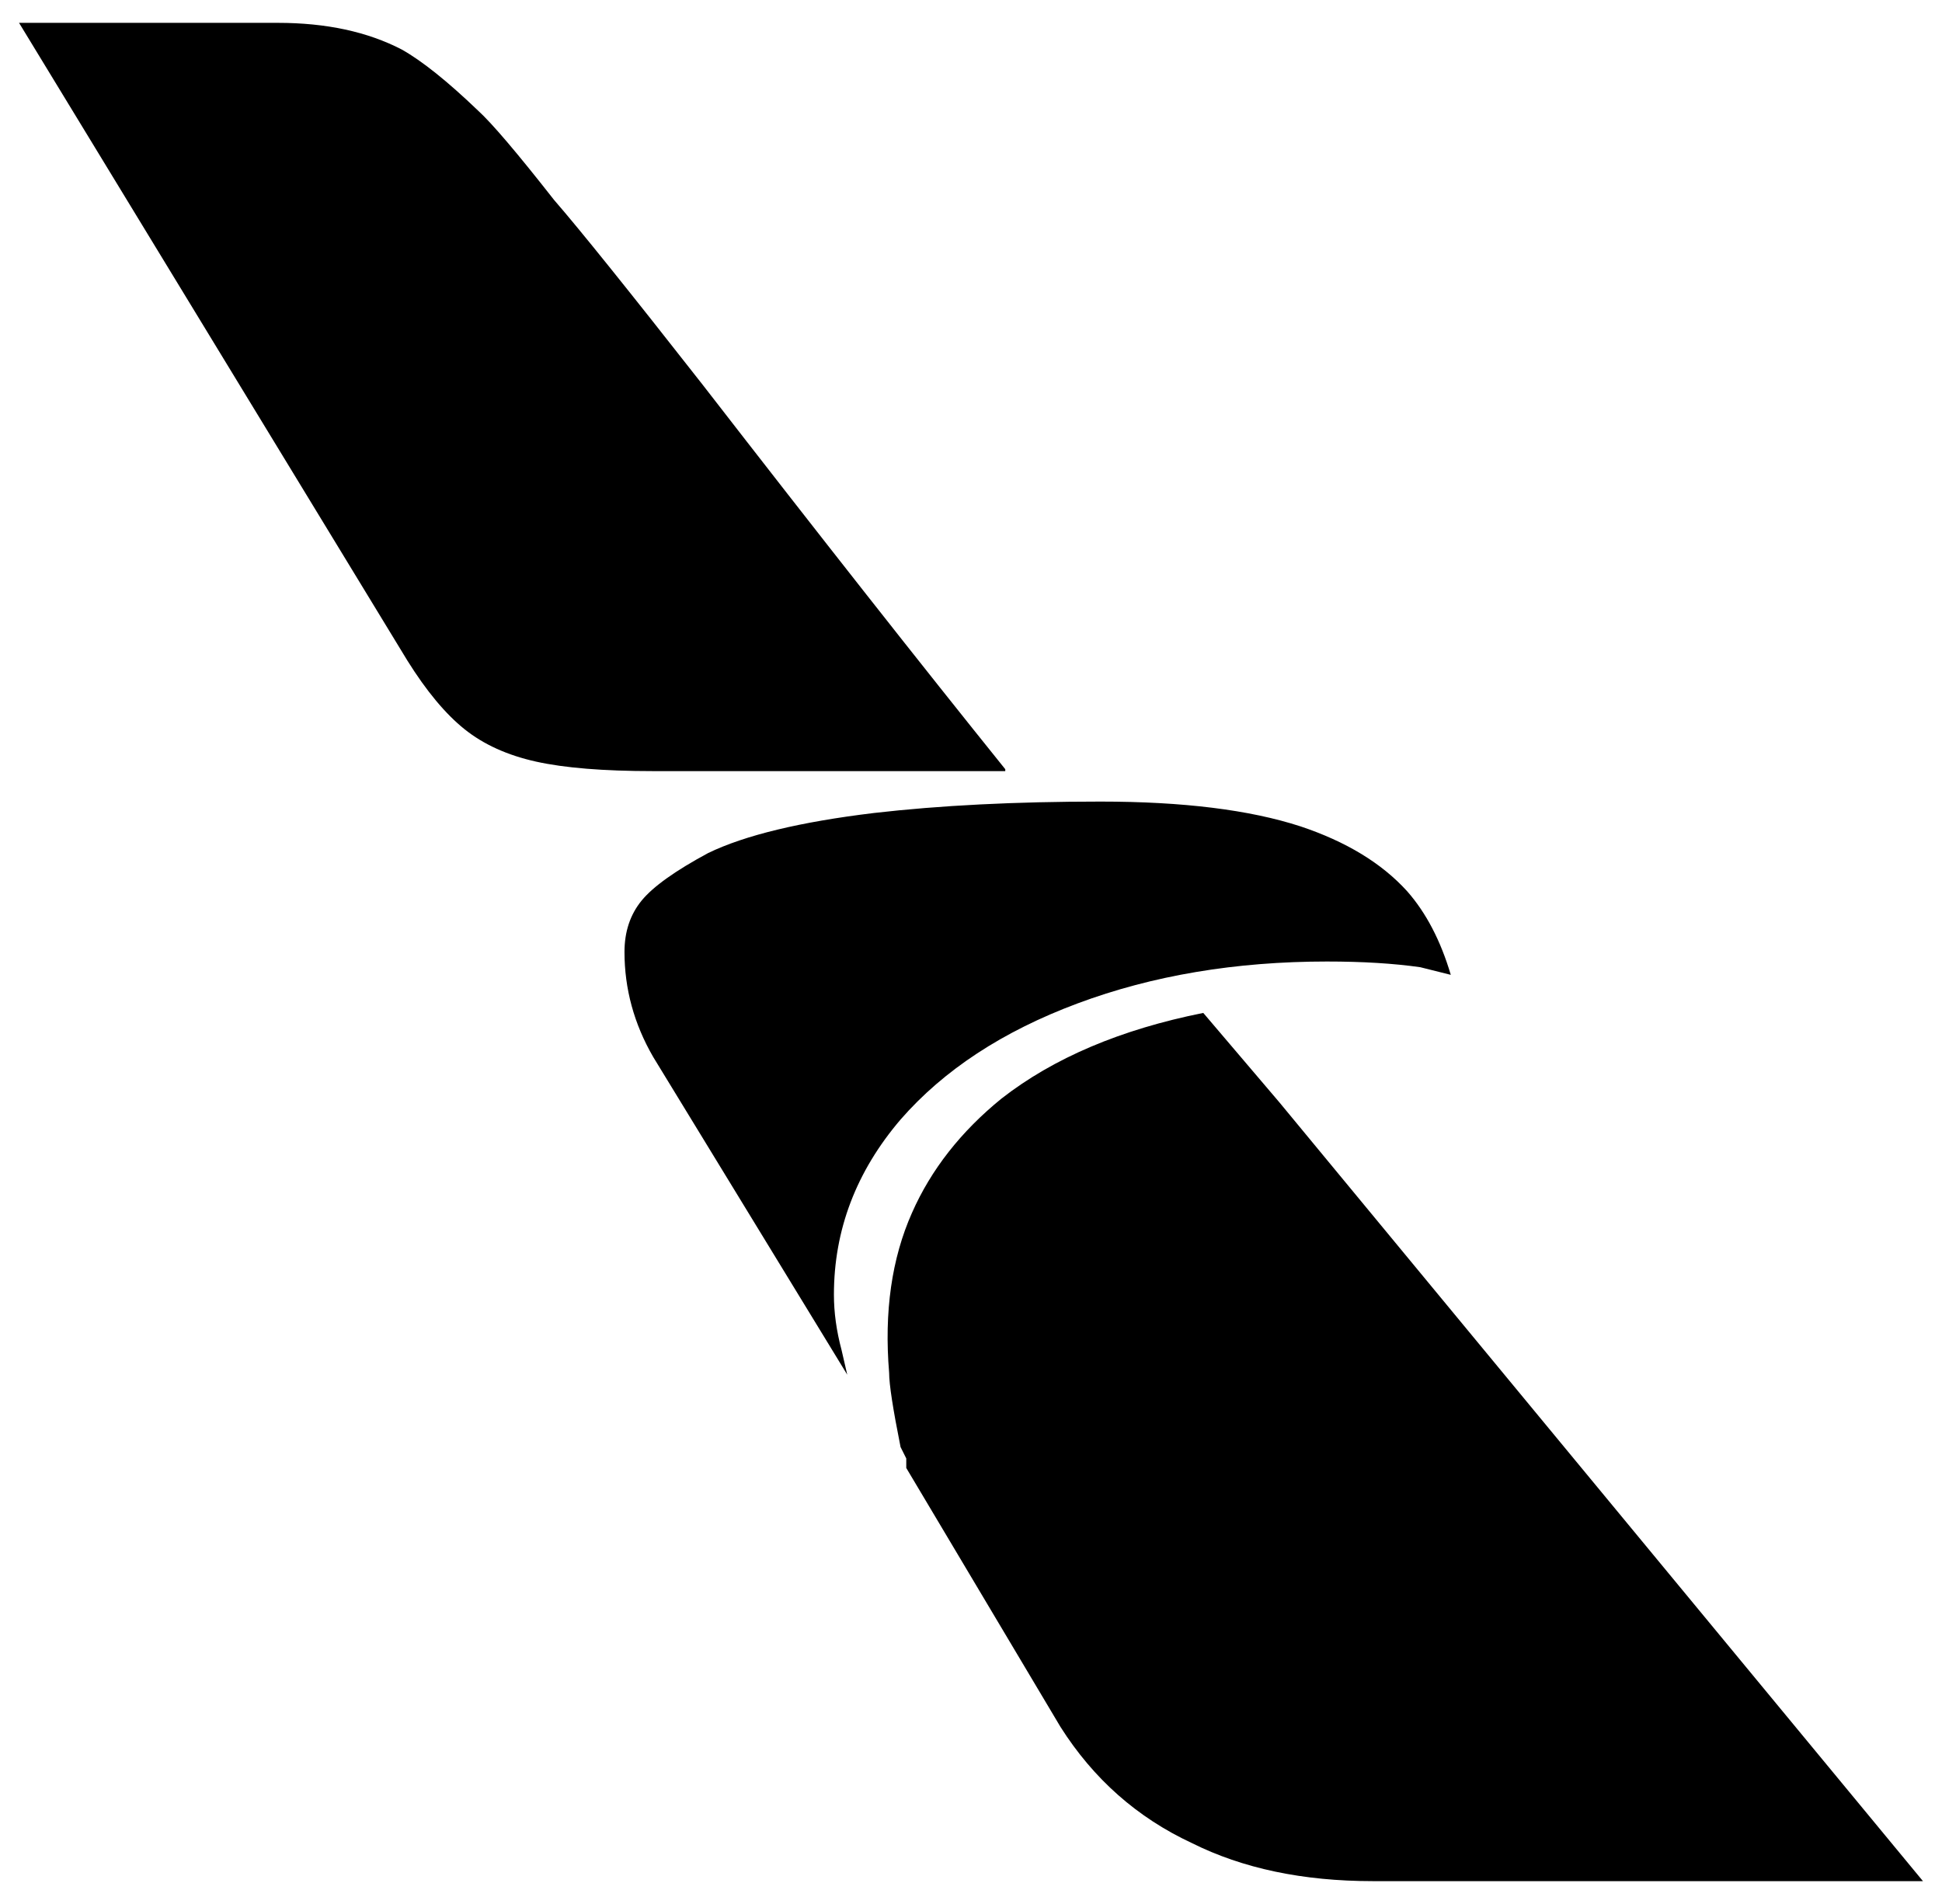 <svg xmlns="http://www.w3.org/2000/svg" viewBox="-10 0 1020 1000"><path d="M518 404q-66-82-159-202-58-74-78-97-29-37-40-47-24-23-40-32-27-14-65-14H0l204 335q15 24 30 36t37.5 17 61.5 5h185zm169 101q28 0 49 3l16 4q-8-27-23-44-20-22-56-34-40-13-105-13-67 0-119 6-58 7-87 21-26 14-35 25t-9 27q0 29 15 55l102 167-3-13q-4-15-4-29 0-51 35-92 34-39 93-61t131-22zm-65 27q-65 13-106 45-32 26-47 60-16 36-12 84 0 9 6 39l3 6v5l81 136q26 41 69 61 40 20 95 20h289L662 579z"/></svg>
